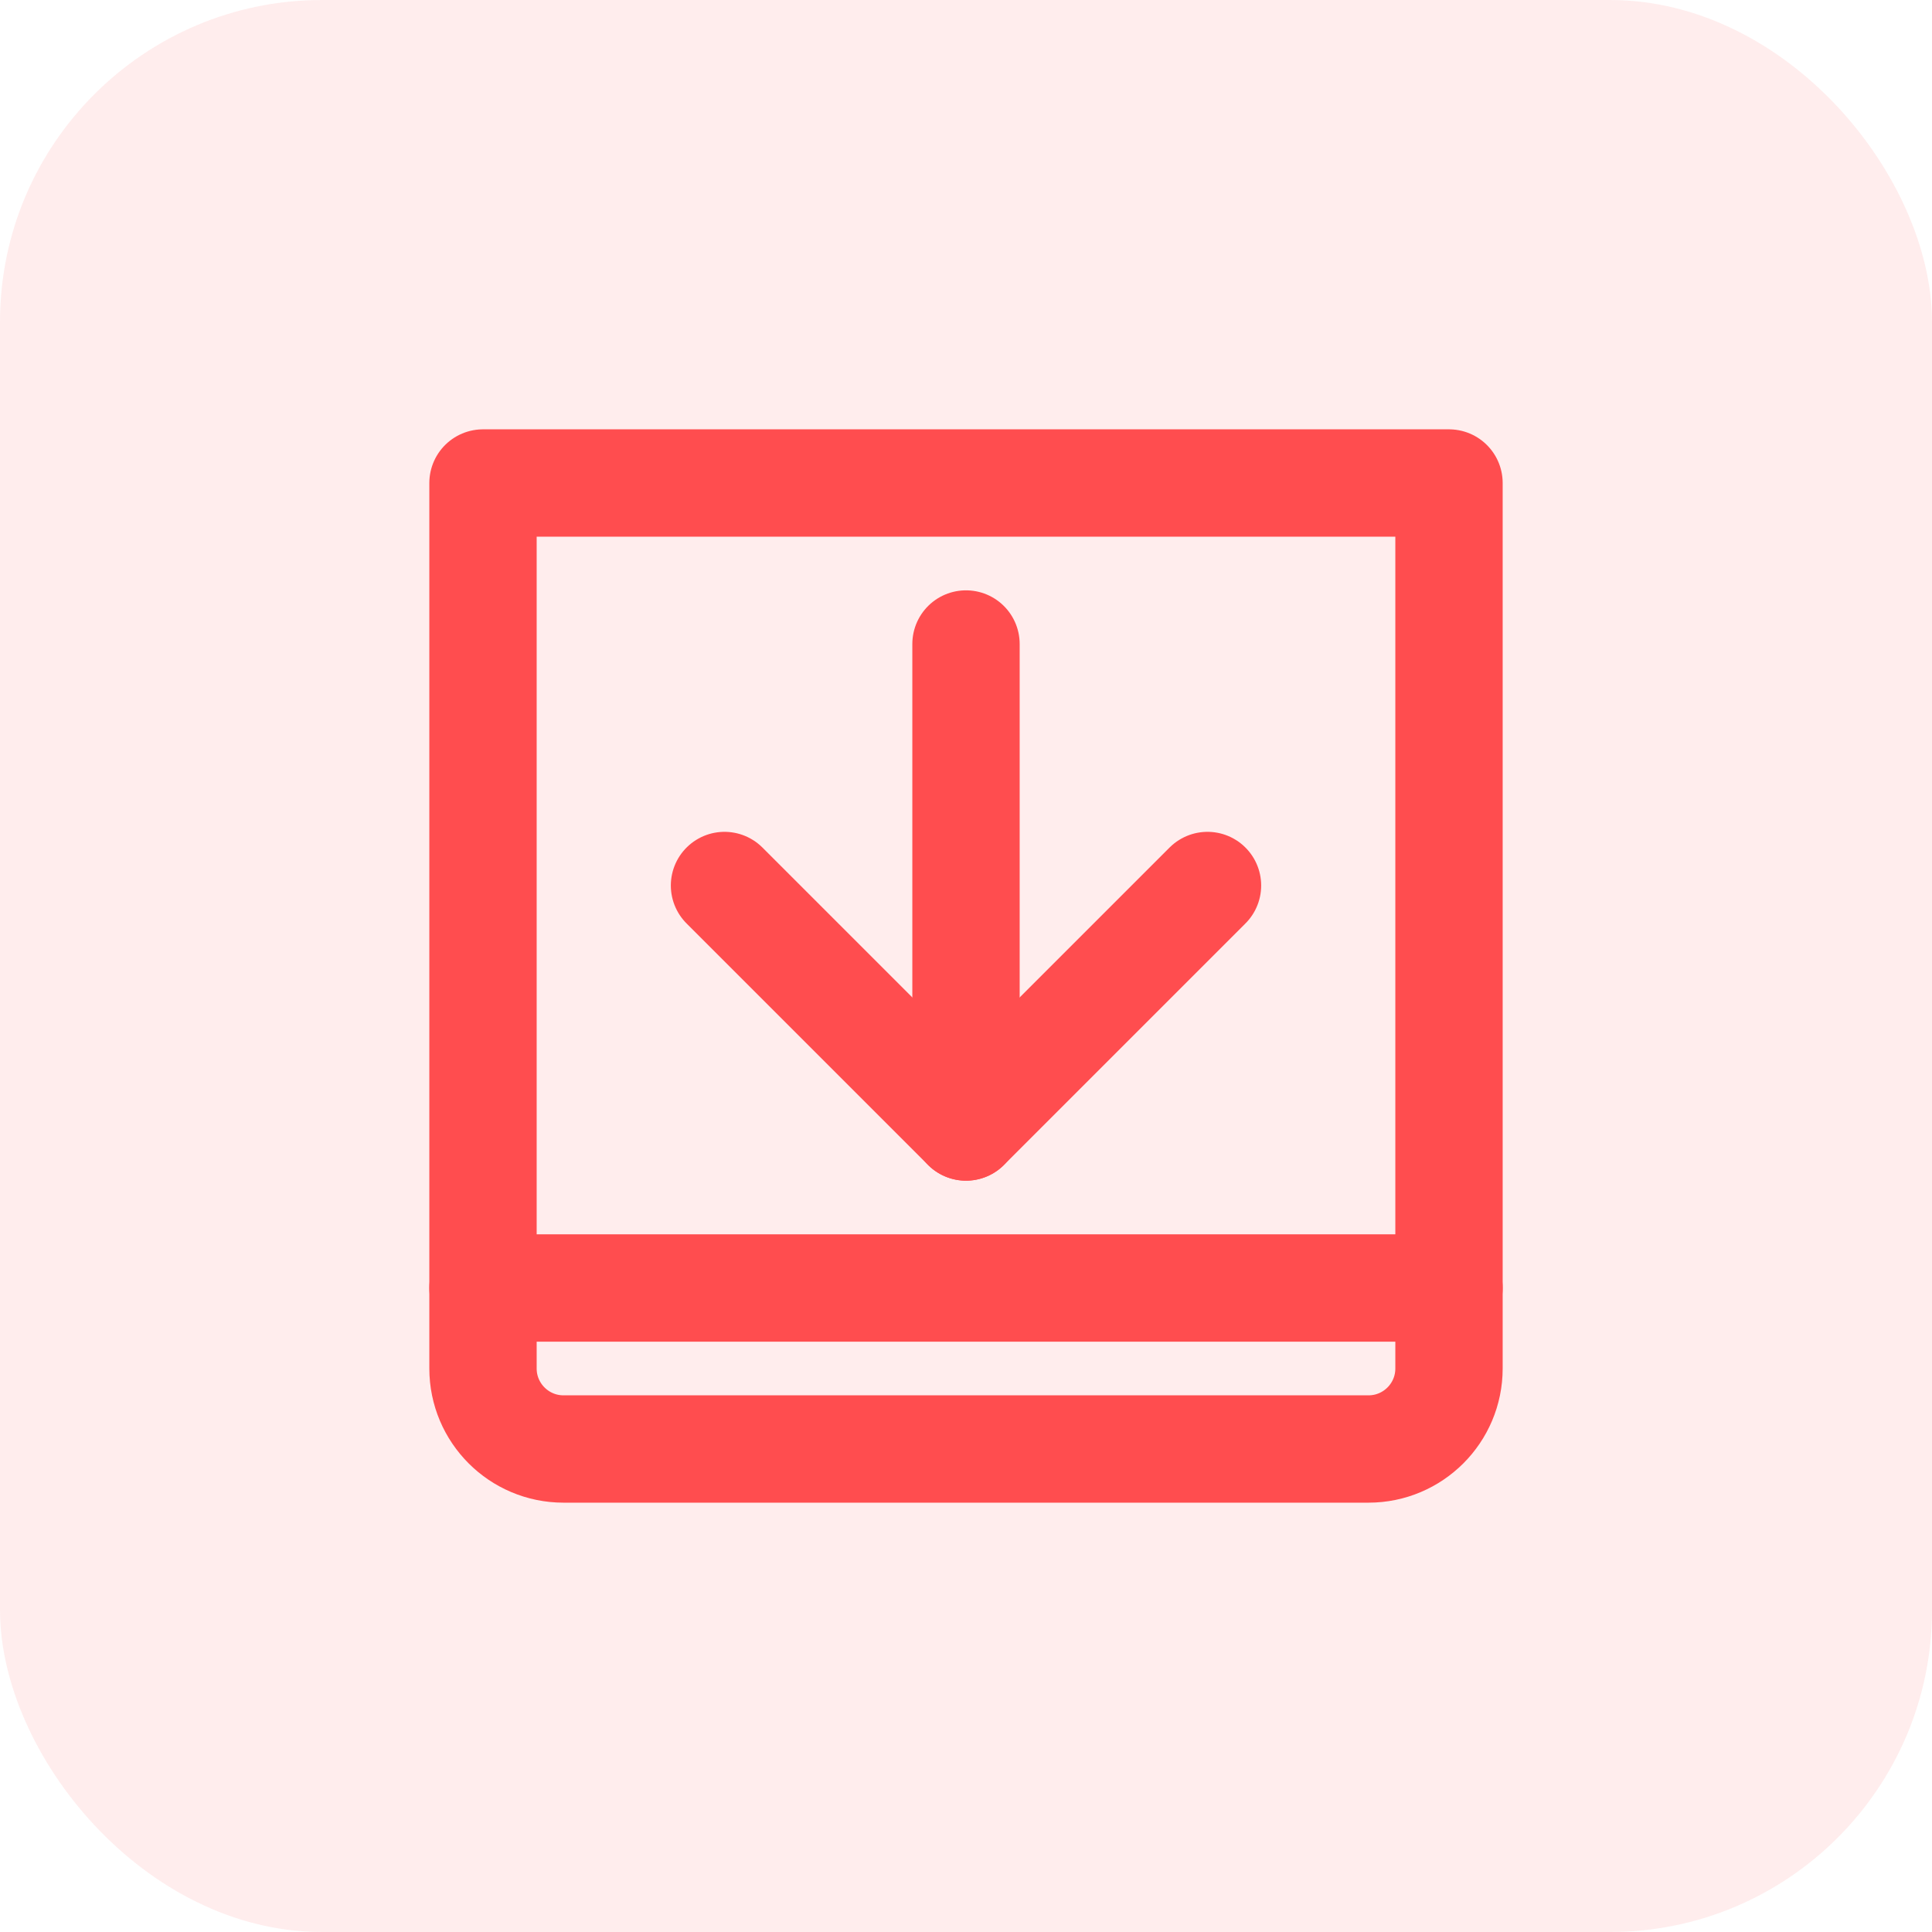 <svg xmlns="http://www.w3.org/2000/svg" width="36" height="36" viewBox="0 0 36 36" fill="none">
  <rect width="36" height="36" rx="6" fill="#FF4D4F" fill-opacity="0.1"/>
  <path d="M18 12V21" stroke="#FF4D4F" stroke-width="2" stroke-linecap="round" stroke-linejoin="round"/>
  <path d="M22.5 16.5L18 21L13.5 16.5" stroke="#FF4D4F" stroke-width="2" stroke-linecap="round" stroke-linejoin="round"/>
  <path d="M9 24H27" stroke="#FF4D4F" stroke-width="2" stroke-linecap="round" stroke-linejoin="round"/>
  <path d="M9 9H27V25.5C27 26.328 26.328 27 25.5 27H10.5C9.672 27 9 26.328 9 25.5V9Z" stroke="#FF4D4F" stroke-width="2" stroke-linecap="round" stroke-linejoin="round"/>
</svg> 